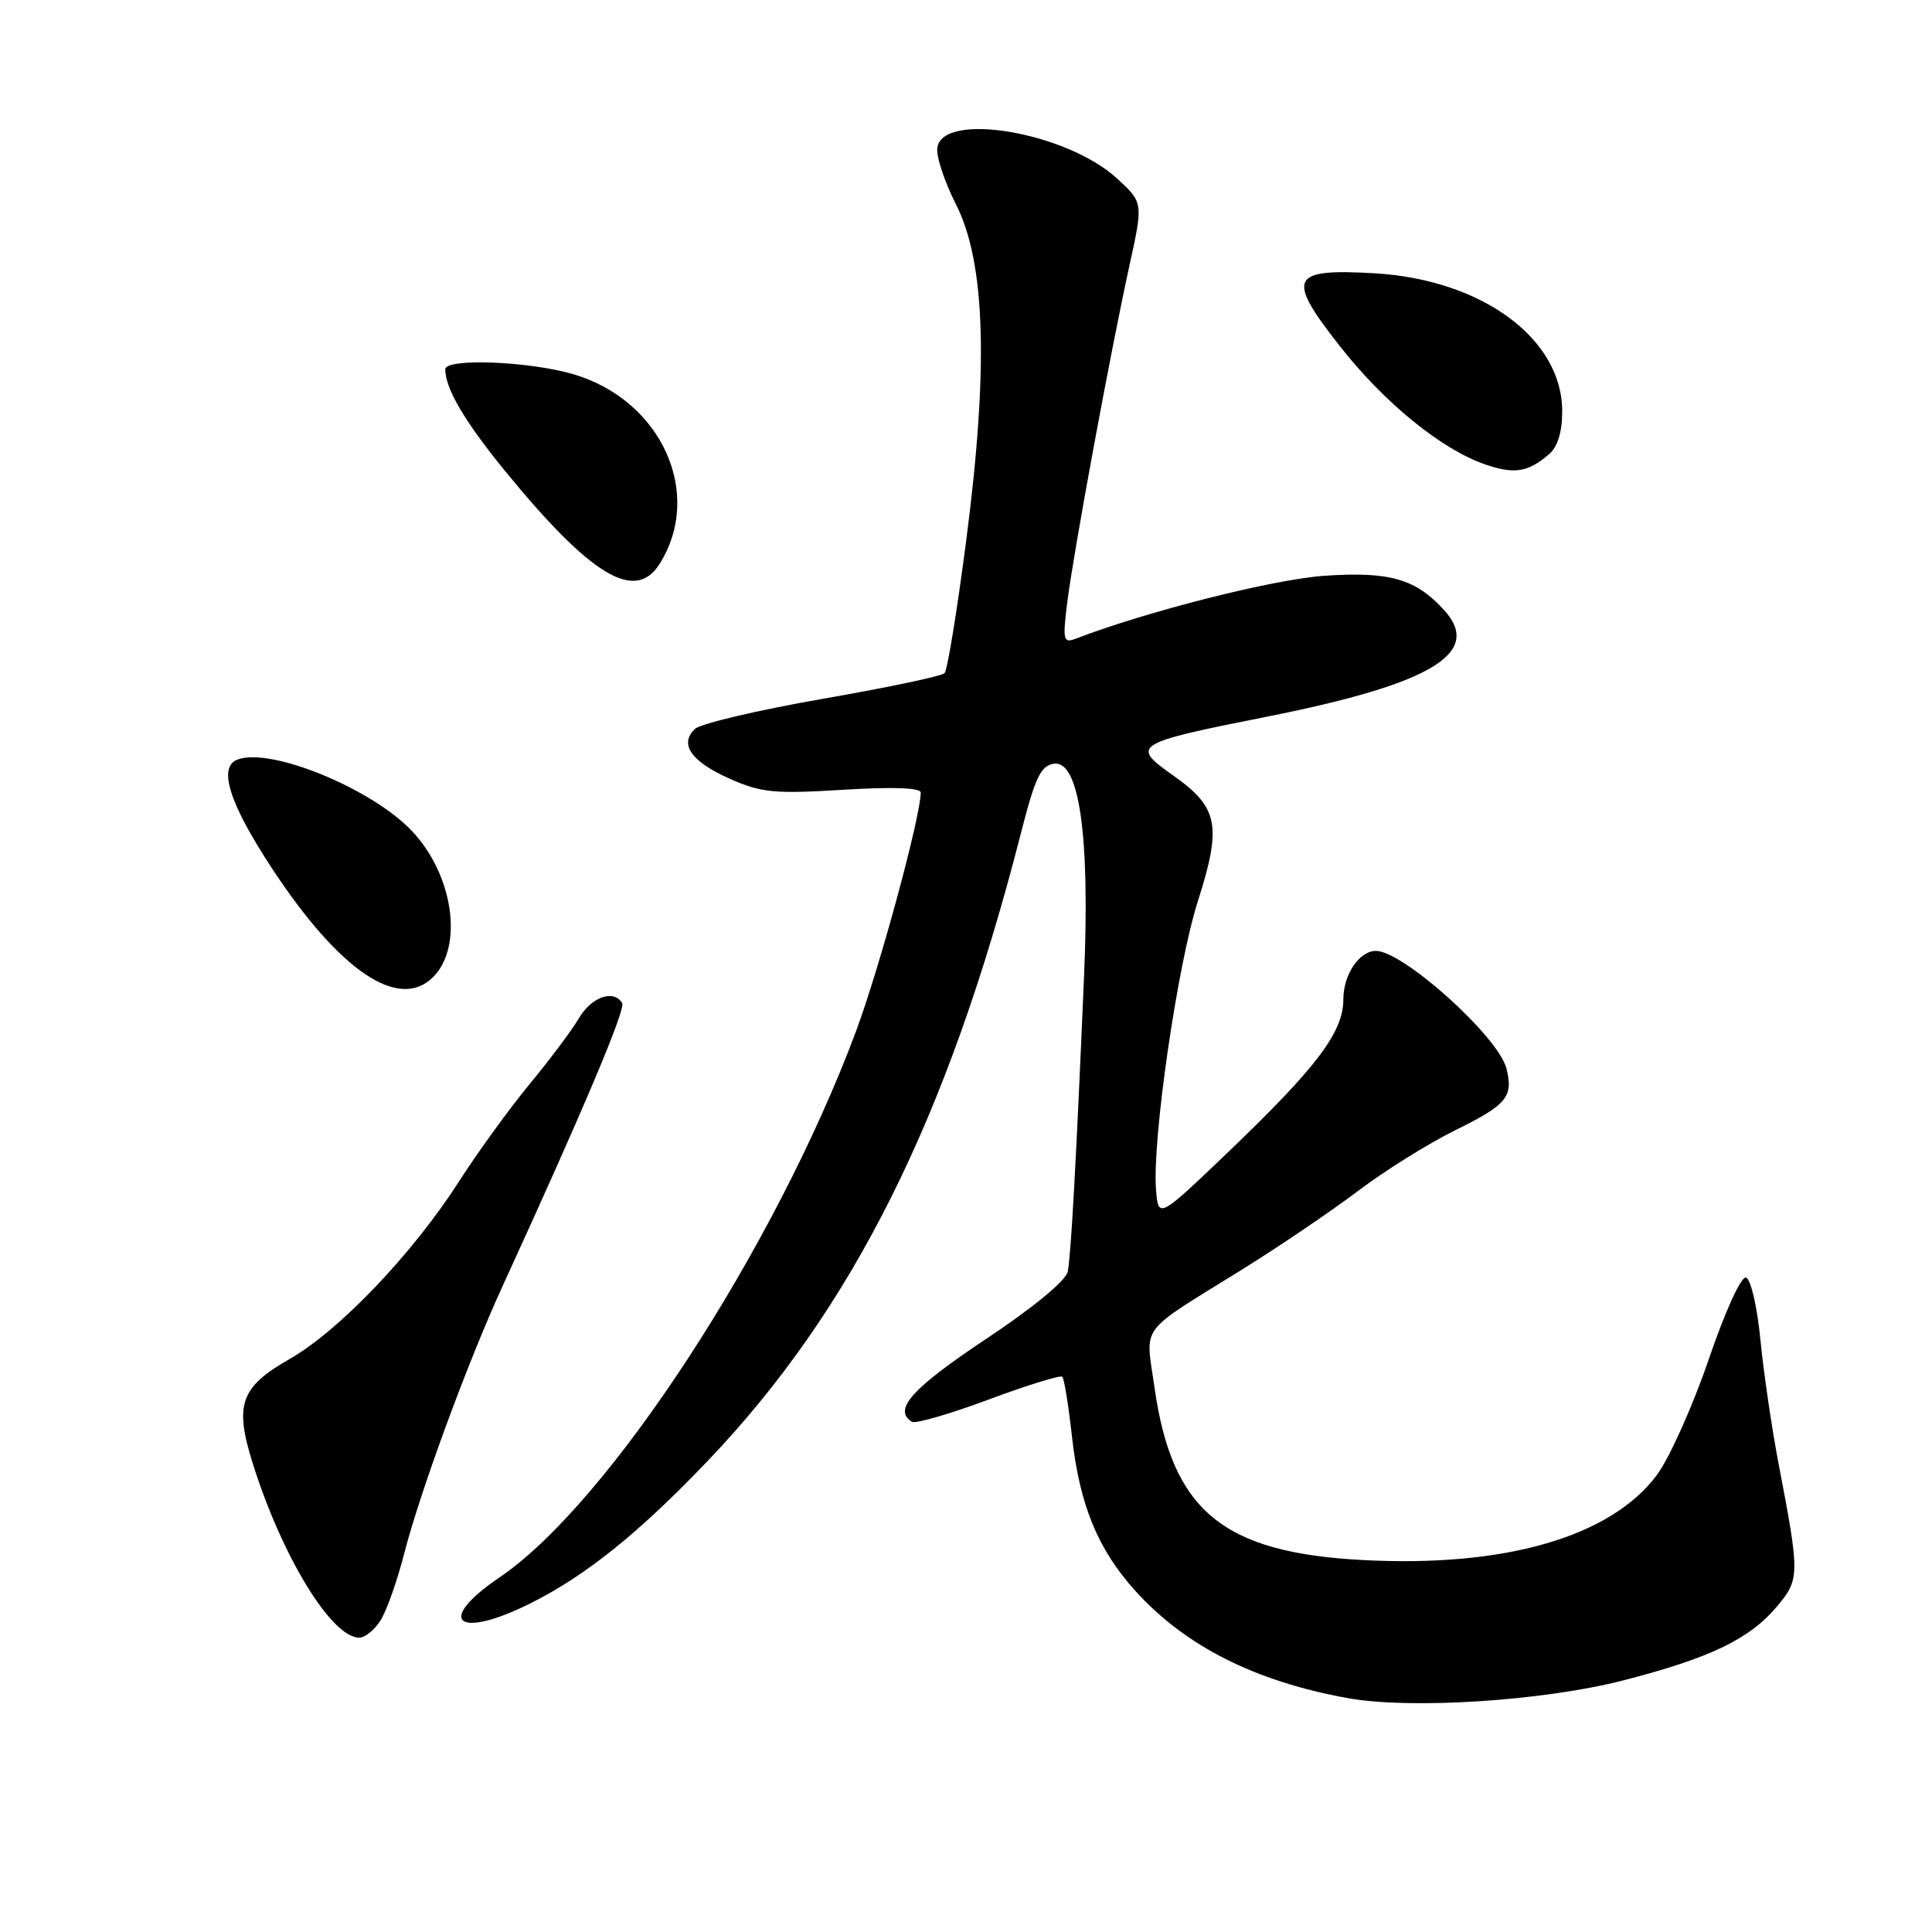 <?xml version="1.0" encoding="UTF-8" standalone="no"?>
<!DOCTYPE svg PUBLIC "-//W3C//DTD SVG 1.1//EN" "http://www.w3.org/Graphics/SVG/1.1/DTD/svg11.dtd" >
<svg xmlns="http://www.w3.org/2000/svg" xmlns:xlink="http://www.w3.org/1999/xlink" version="1.1" viewBox="0 0 256 256">
 <g >
 <path fill="currentColor"
d=" M 215.10 222.66 C 226.60 219.70 231.82 217.19 235.46 212.86 C 238.49 209.27 238.49 208.64 235.68 194.00 C 234.78 189.32 233.70 181.94 233.27 177.58 C 232.85 173.22 231.99 169.49 231.37 169.29 C 230.72 169.07 228.64 173.62 226.39 180.19 C 224.27 186.38 221.18 193.27 219.52 195.48 C 213.37 203.68 199.33 207.72 180.50 206.71 C 161.97 205.72 155.29 200.17 152.97 183.80 C 151.78 175.38 150.68 176.85 164.50 168.27 C 169.45 165.20 176.40 160.49 179.94 157.81 C 183.48 155.13 189.27 151.52 192.79 149.78 C 199.68 146.39 200.55 145.34 199.61 141.58 C 198.55 137.37 185.95 126.02 182.32 126.00 C 180.11 126.00 178.00 129.14 178.00 132.42 C 178.00 136.74 174.52 141.37 162.90 152.50 C 153.50 161.50 153.50 161.50 153.18 157.65 C 152.65 151.10 156.00 127.92 158.72 119.42 C 161.92 109.39 161.45 106.98 155.46 102.76 C 149.75 98.74 150.17 98.48 168.04 94.93 C 189.70 90.62 196.50 86.52 191.37 80.86 C 187.61 76.71 184.15 75.71 175.55 76.29 C 168.80 76.74 152.00 80.99 142.45 84.66 C 140.90 85.25 140.80 84.76 141.42 79.79 C 142.26 73.11 147.13 46.70 149.66 35.17 C 151.49 26.84 151.49 26.84 147.99 23.63 C 141.32 17.52 124.90 14.71 124.20 19.58 C 124.04 20.72 125.15 24.09 126.67 27.08 C 130.58 34.75 131.01 48.75 128.02 71.68 C 126.82 80.93 125.53 88.82 125.16 89.20 C 124.79 89.59 117.52 91.12 109.00 92.60 C 100.47 94.09 92.88 95.87 92.11 96.57 C 89.94 98.57 91.57 100.92 96.70 103.19 C 100.87 105.04 102.61 105.21 111.71 104.65 C 118.31 104.24 122.00 104.38 122.00 105.02 C 122.00 108.17 116.52 128.37 113.40 136.72 C 102.65 165.48 80.63 199.21 66.21 209.00 C 57.58 214.85 60.57 217.32 70.35 212.42 C 77.62 208.78 84.61 203.16 93.67 193.69 C 112.94 173.54 125.60 148.21 135.25 110.50 C 137.16 103.02 137.90 101.45 139.65 101.20 C 143.02 100.71 144.44 110.77 143.64 129.42 C 142.59 154.12 141.91 166.38 141.48 168.50 C 141.23 169.71 136.89 173.28 130.54 177.50 C 120.82 183.97 118.28 186.82 120.84 188.40 C 121.30 188.68 125.87 187.36 130.99 185.45 C 136.12 183.54 140.52 182.18 140.76 182.43 C 141.01 182.67 141.59 186.27 142.05 190.43 C 143.07 199.45 145.48 205.31 150.44 210.80 C 157.06 218.12 166.27 222.78 178.58 225.01 C 186.92 226.52 204.47 225.39 215.10 222.66 Z  M 50.40 214.75 C 51.20 213.51 52.60 209.57 53.52 206.00 C 55.64 197.71 61.96 180.52 66.61 170.38 C 77.27 147.13 82.94 133.71 82.44 132.91 C 81.30 131.06 78.38 132.09 76.70 134.93 C 75.75 136.55 72.80 140.48 70.15 143.68 C 67.51 146.88 63.30 152.68 60.81 156.56 C 54.70 166.10 44.97 176.30 38.40 180.06 C 31.85 183.80 31.04 186.10 33.48 193.88 C 37.38 206.29 43.93 217.00 47.61 217.00 C 48.35 217.00 49.61 215.99 50.40 214.75 Z  M 57.39 129.47 C 61.43 125.42 60.08 115.97 54.63 110.16 C 49.32 104.50 35.85 98.97 31.46 100.65 C 28.86 101.65 30.37 106.43 36.01 115.02 C 44.98 128.67 52.86 134.00 57.39 129.47 Z  M 87.38 74.75 C 93.27 65.44 87.68 53.06 76.02 49.60 C 70.17 47.86 59.00 47.43 59.00 48.93 C 59.00 51.48 61.57 55.85 66.89 62.37 C 78.28 76.30 84.15 79.85 87.38 74.75 Z  M 205.25 60.19 C 206.40 59.21 207.00 57.25 207.00 54.50 C 207.00 44.85 196.36 37.04 182.11 36.21 C 170.96 35.57 170.39 36.74 177.46 45.77 C 183.38 53.34 190.99 59.54 196.79 61.54 C 200.66 62.87 202.47 62.58 205.25 60.19 Z "/>
</g>
</svg>